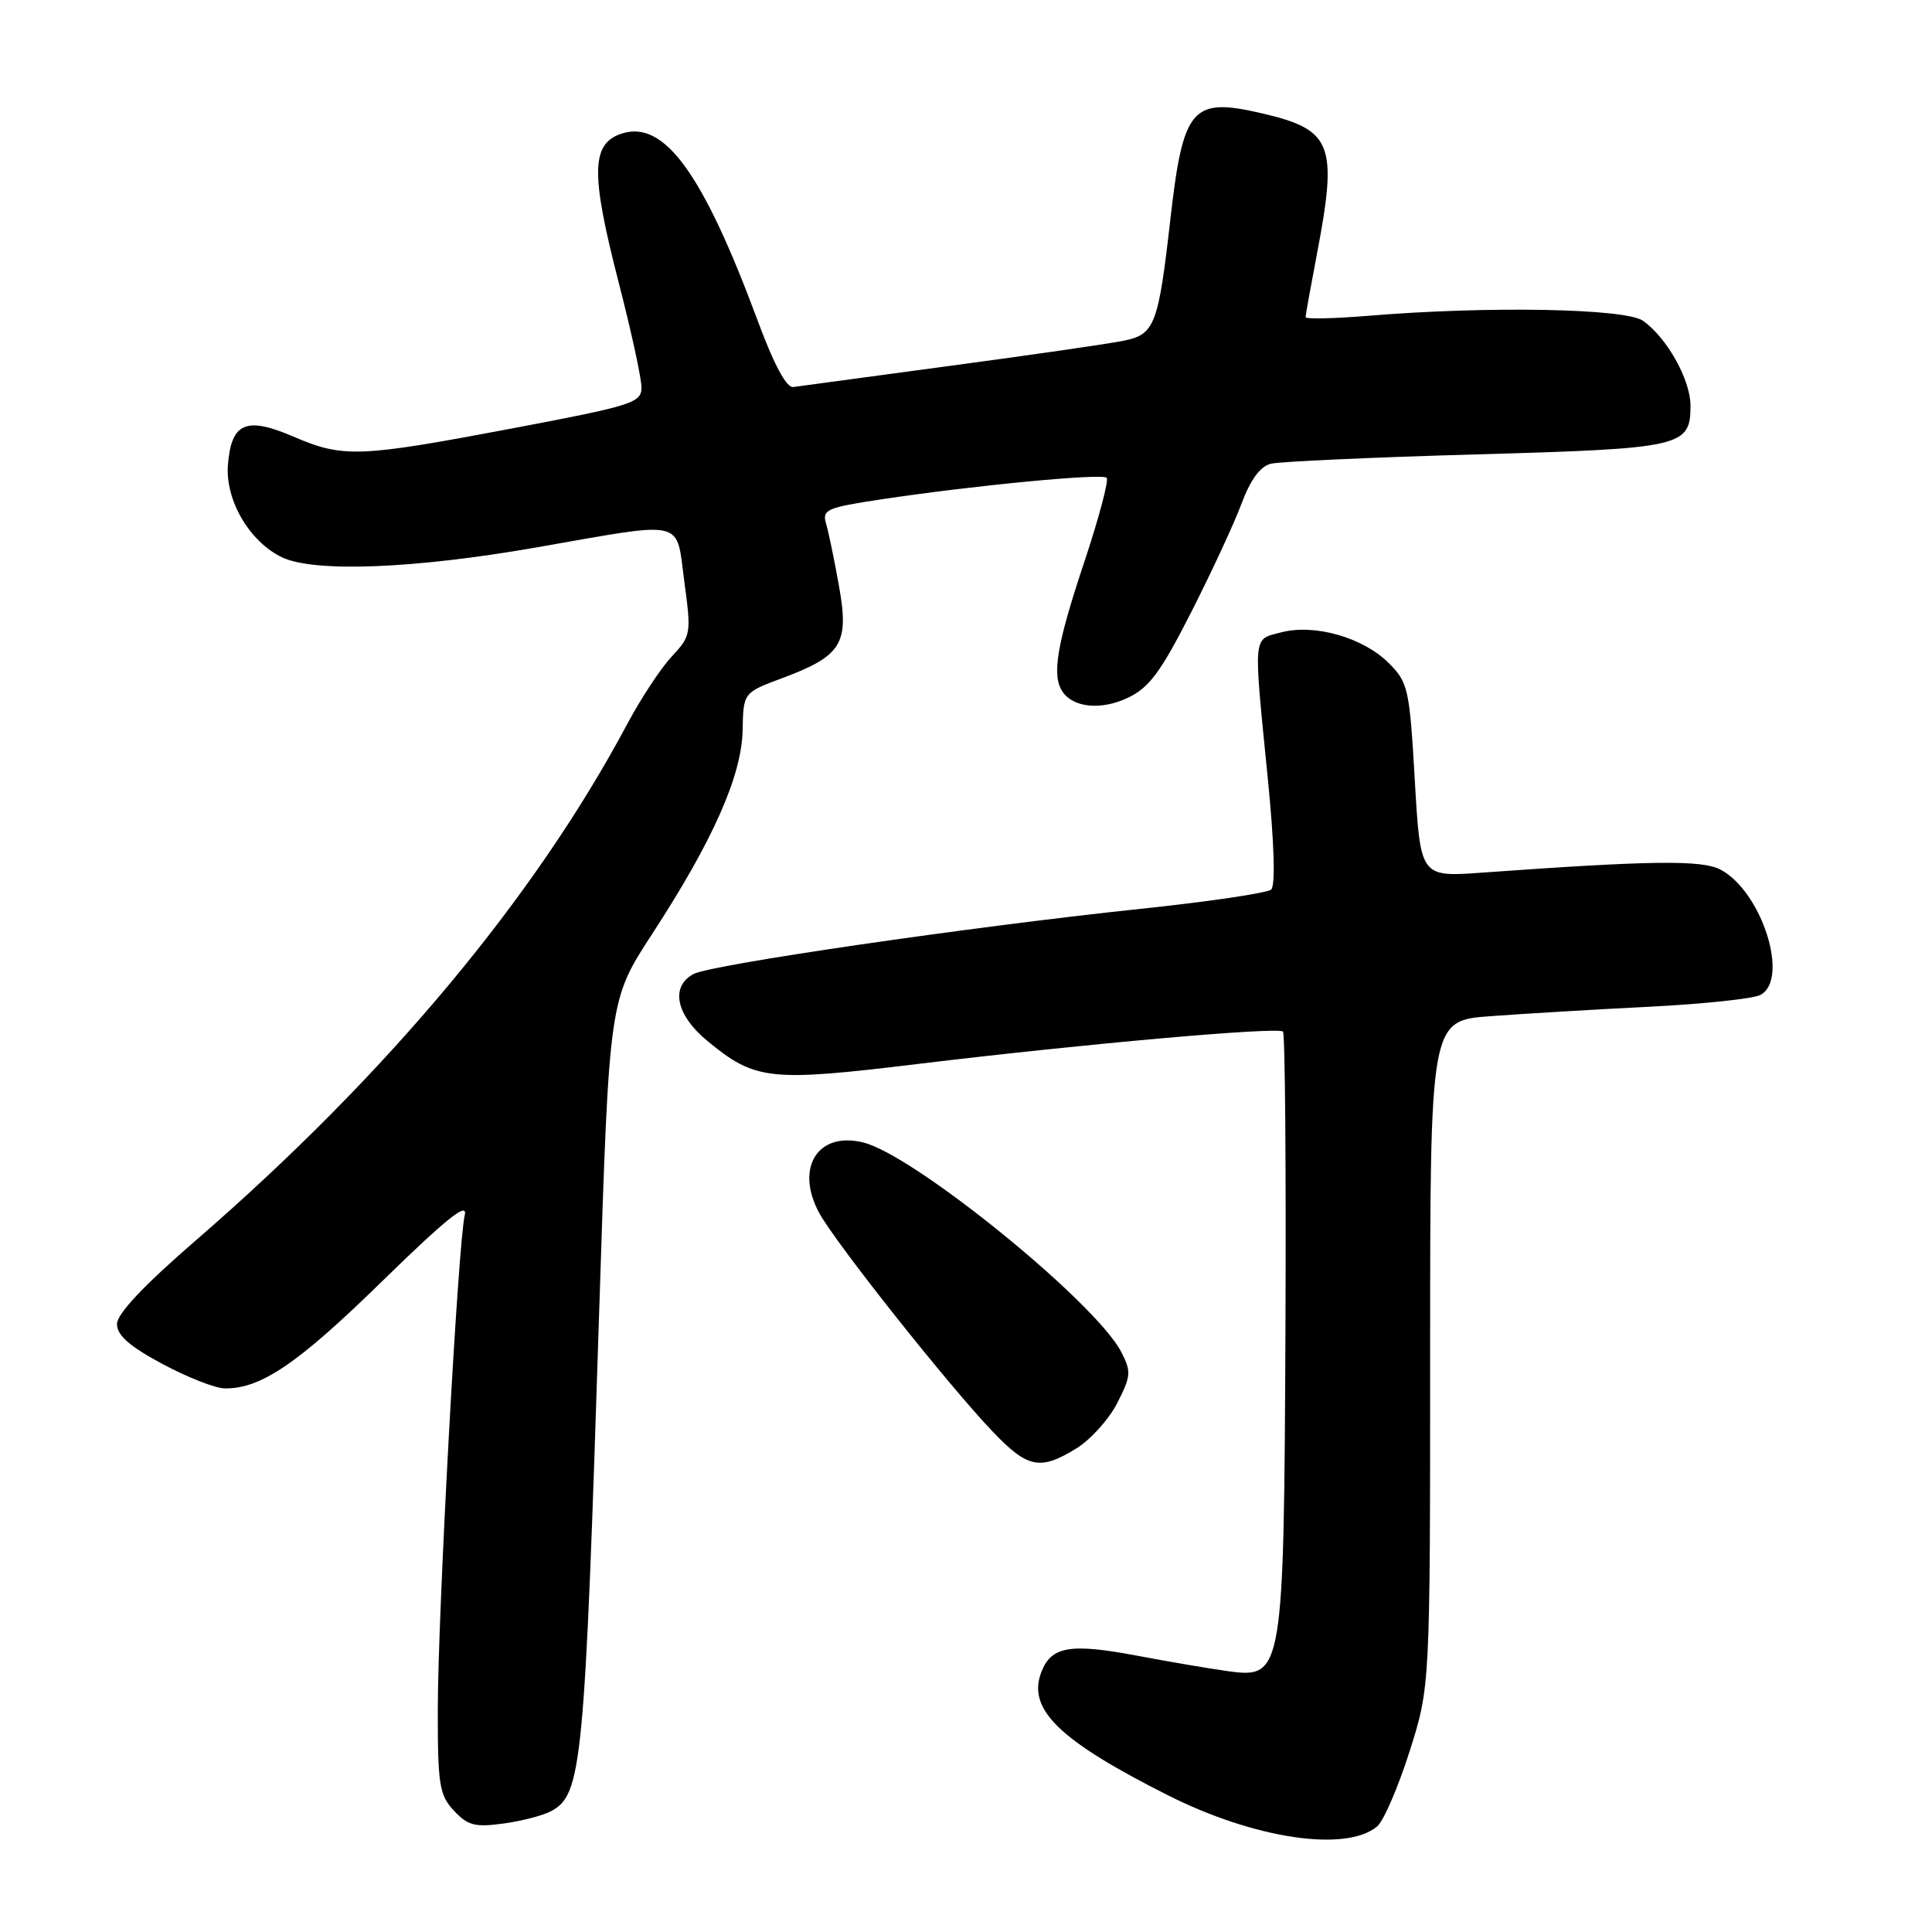<?xml version="1.0" encoding="UTF-8" standalone="no"?>
<!DOCTYPE svg PUBLIC "-//W3C//DTD SVG 1.1//EN" "http://www.w3.org/Graphics/SVG/1.1/DTD/svg11.dtd" >
<svg xmlns="http://www.w3.org/2000/svg" xmlns:xlink="http://www.w3.org/1999/xlink" version="1.1" viewBox="0 0 256 256">
 <g >
 <path fill="currentColor"
d=" M 182.47 242.02 C 183.32 241.32 185.25 236.86 186.76 232.12 C 189.50 223.50 189.50 223.50 189.50 179.37 C 189.50 135.23 189.50 135.23 197.50 134.65 C 201.90 134.32 211.35 133.76 218.50 133.40 C 225.65 133.04 232.29 132.34 233.25 131.84 C 237.17 129.80 233.46 118.13 227.98 115.23 C 225.52 113.93 218.84 114.01 196.36 115.63 C 188.21 116.22 188.21 116.22 187.47 103.40 C 186.77 91.26 186.59 90.44 184.03 87.87 C 180.63 84.47 174.18 82.63 169.77 83.79 C 165.96 84.80 166.06 83.69 168.00 103.26 C 168.85 111.78 169.01 117.35 168.44 117.87 C 167.92 118.33 160.07 119.49 151.00 120.44 C 128.57 122.81 94.22 127.81 91.90 129.06 C 88.79 130.72 89.57 134.50 93.72 137.92 C 100.09 143.17 101.91 143.37 121.71 140.97 C 143.69 138.31 169.33 136.04 170.00 136.69 C 170.28 136.96 170.42 154.62 170.33 175.93 C 170.13 221.63 170.00 222.43 162.79 221.45 C 160.43 221.13 154.98 220.20 150.68 219.39 C 141.79 217.71 139.28 218.14 137.97 221.59 C 136.10 226.50 140.36 230.63 154.77 237.89 C 166.21 243.65 178.33 245.46 182.47 242.02 Z  M 73.00 240.00 C 77.13 237.79 77.47 234.21 79.42 173.00 C 80.72 132.50 80.72 132.50 86.38 123.81 C 94.44 111.44 98.28 102.82 98.40 96.77 C 98.50 91.78 98.50 91.78 103.61 89.87 C 111.52 86.92 112.53 85.31 111.19 77.76 C 110.58 74.32 109.81 70.57 109.47 69.43 C 108.91 67.53 109.49 67.27 116.68 66.18 C 128.93 64.33 146.02 62.69 146.64 63.31 C 146.95 63.62 145.59 68.74 143.60 74.69 C 140.03 85.41 139.35 89.47 140.77 91.62 C 142.19 93.78 145.90 94.14 149.43 92.47 C 152.28 91.12 153.80 89.06 157.82 81.16 C 160.52 75.85 163.53 69.36 164.51 66.73 C 165.69 63.57 166.99 61.79 168.39 61.45 C 169.55 61.16 181.79 60.60 195.60 60.21 C 222.95 59.44 224.00 59.20 224.00 53.75 C 224.00 50.32 220.86 44.72 217.70 42.50 C 215.35 40.86 197.08 40.53 181.25 41.85 C 176.71 42.22 173.00 42.30 173.00 42.02 C 173.00 41.73 173.68 37.97 174.50 33.66 C 177.28 19.12 176.54 17.20 167.31 15.04 C 157.91 12.84 156.78 14.15 155.07 29.14 C 153.49 43.03 153.00 44.31 148.94 45.14 C 147.05 45.53 136.72 47.03 126.00 48.46 C 115.28 49.90 105.88 51.17 105.12 51.28 C 104.22 51.42 102.56 48.34 100.40 42.50 C 93.13 22.90 87.99 15.84 82.35 17.71 C 78.33 19.04 78.25 22.94 81.95 37.32 C 83.63 43.82 85.00 50.12 85.00 51.33 C 85.00 53.38 83.85 53.74 67.75 56.79 C 47.47 60.62 45.48 60.69 38.82 57.83 C 32.60 55.15 30.63 56.02 30.20 61.63 C 29.85 66.30 33.06 71.77 37.35 73.84 C 41.61 75.88 54.79 75.38 71.00 72.55 C 91.15 69.03 89.54 68.66 90.68 77.09 C 91.61 83.97 91.56 84.26 89.01 86.99 C 87.57 88.53 84.93 92.53 83.15 95.87 C 70.83 118.99 51.21 142.48 26.00 164.31 C 19.03 170.34 15.50 174.09 15.50 175.45 C 15.50 176.93 17.16 178.39 21.50 180.72 C 24.80 182.49 28.53 183.96 29.78 183.97 C 34.57 184.03 39.46 180.70 50.62 169.79 C 59.15 161.46 62.01 159.17 61.58 161.01 C 60.69 164.79 58.01 213.98 58.01 226.56 C 58.00 236.50 58.22 237.86 60.15 239.93 C 61.98 241.89 62.94 242.14 66.69 241.63 C 69.10 241.30 71.94 240.57 73.00 240.00 Z  M 142.66 191.90 C 144.53 190.74 146.96 188.04 148.05 185.89 C 149.87 182.34 149.91 181.73 148.57 179.14 C 145.17 172.57 121.20 153.09 114.41 151.39 C 108.38 149.87 105.32 154.72 108.53 160.69 C 110.67 164.65 125.69 183.59 131.58 189.74 C 136.19 194.56 137.84 194.88 142.66 191.90 Z "/>
</g>
</svg>